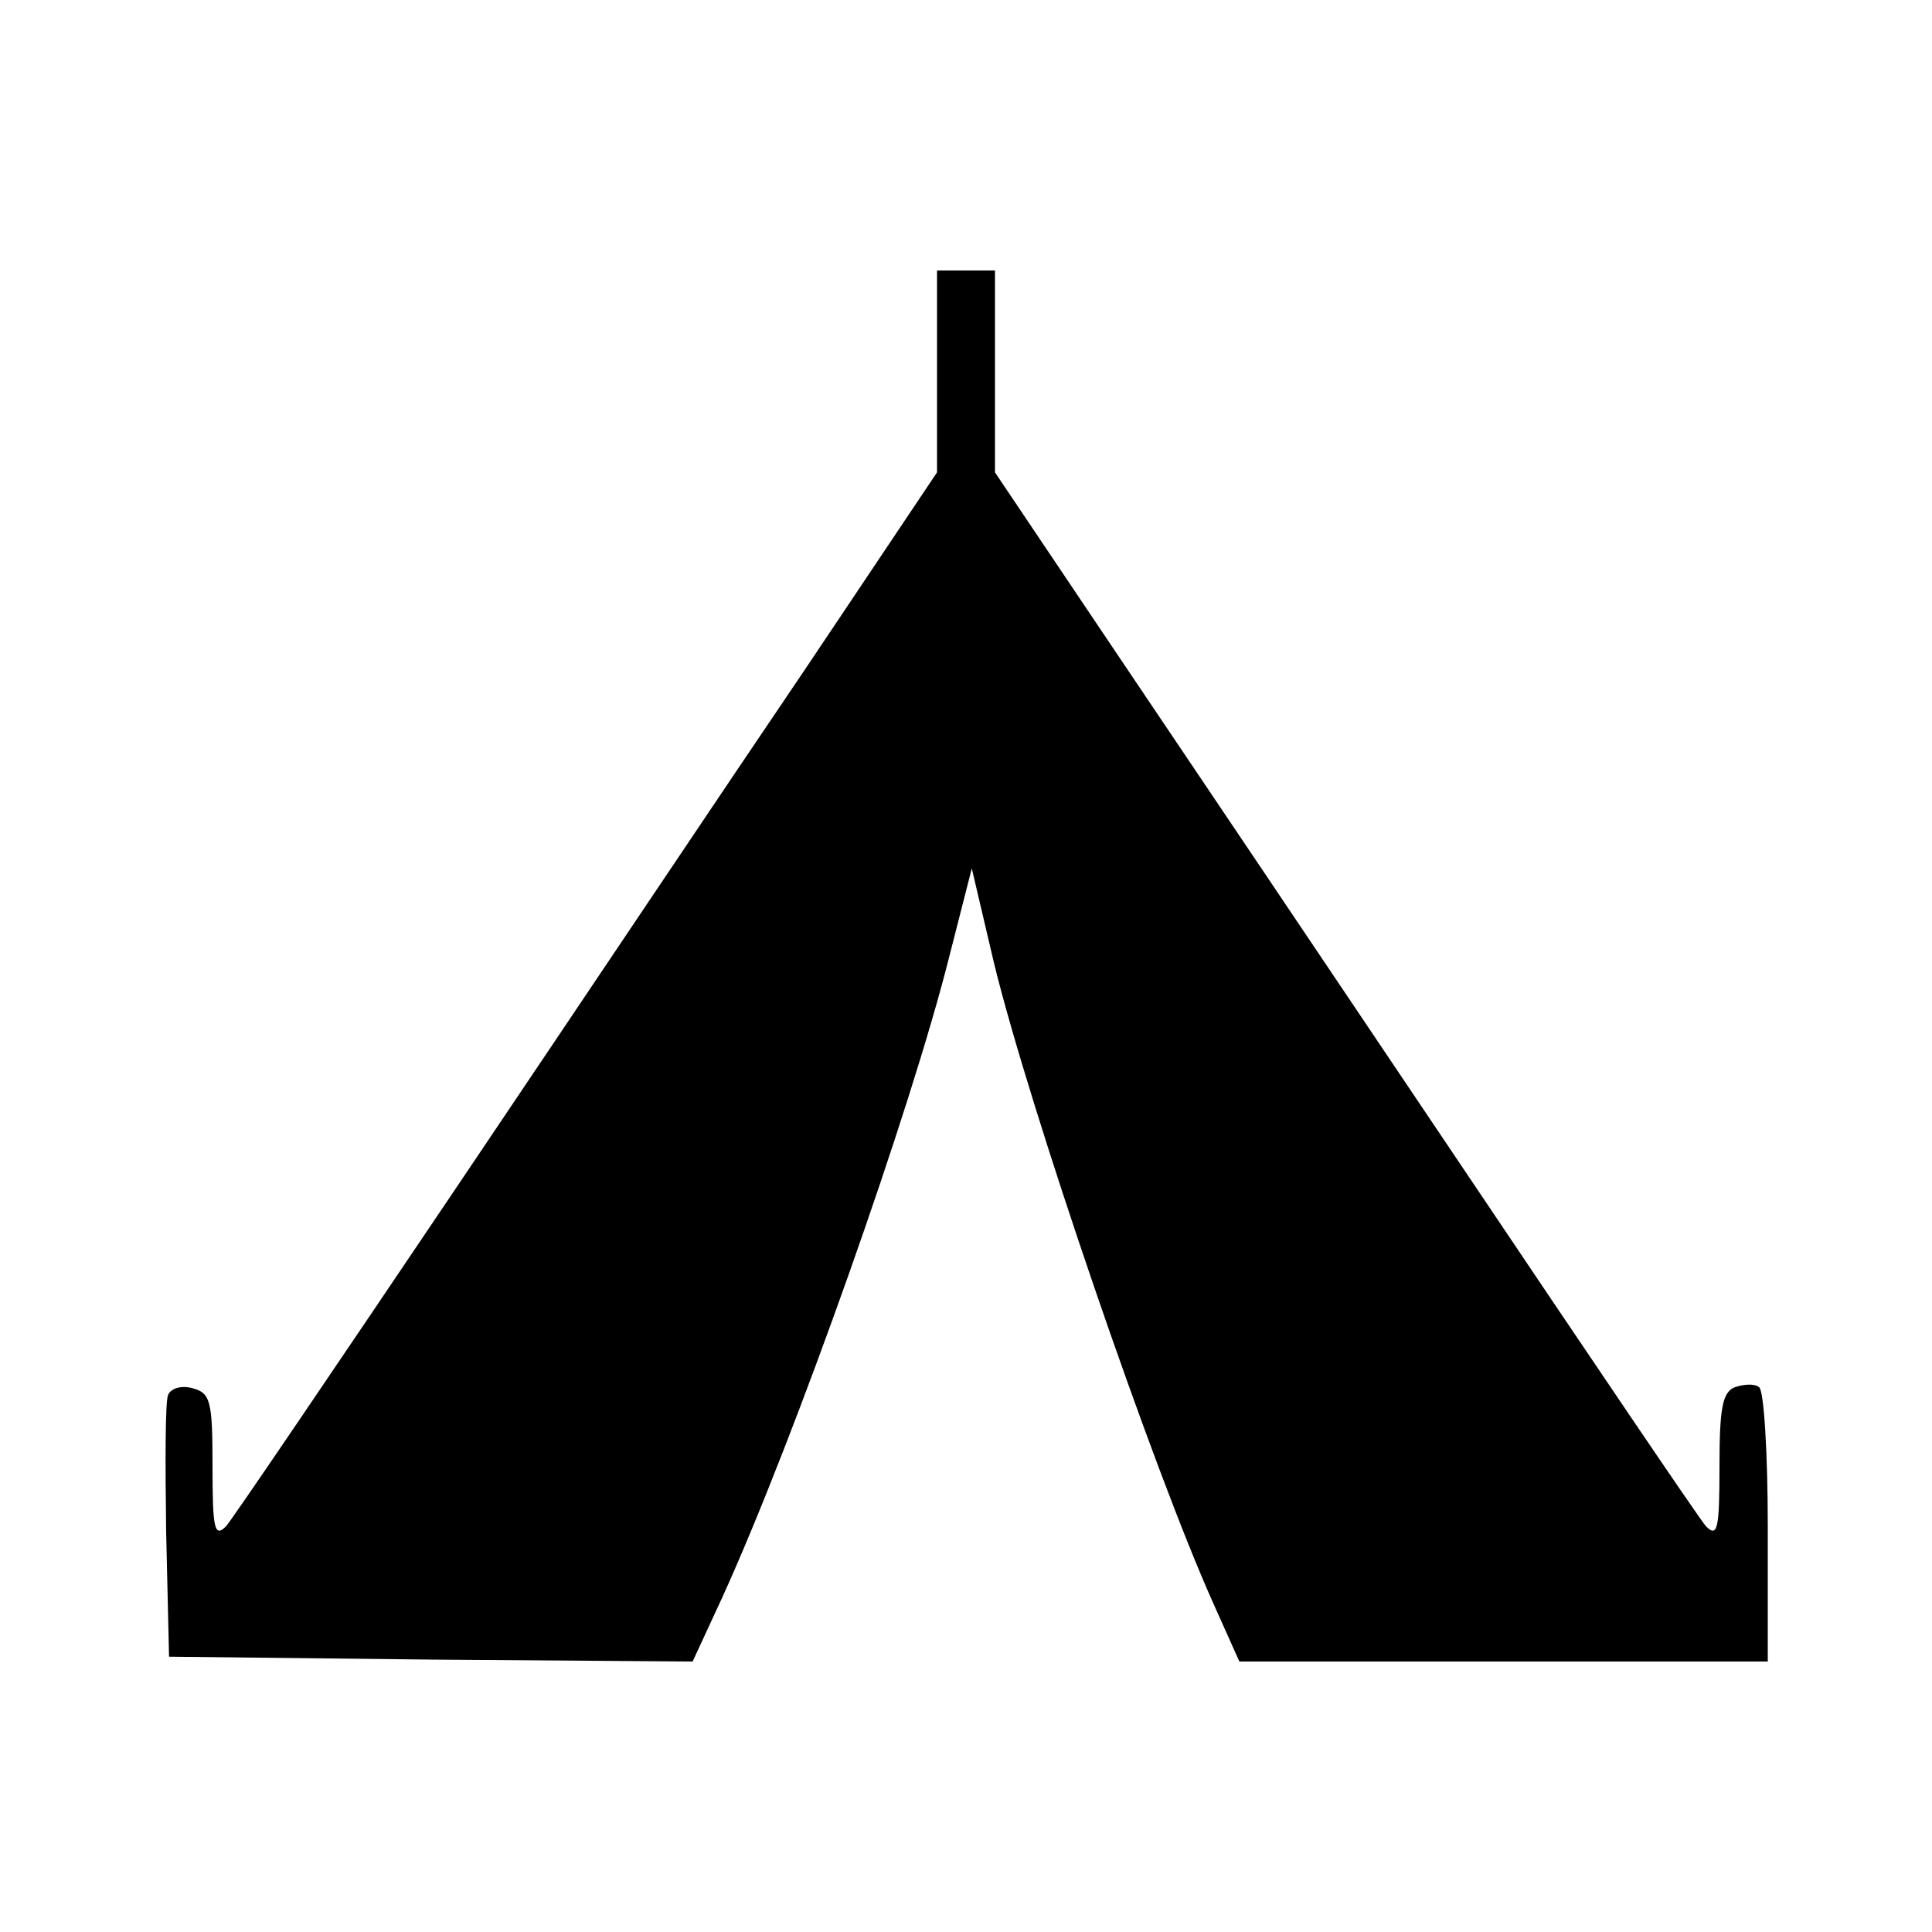 <?xml version="1.0" standalone="no"?>
<!DOCTYPE svg PUBLIC "-//W3C//DTD SVG 20010904//EN"
 "http://www.w3.org/TR/2001/REC-SVG-20010904/DTD/svg10.dtd">
<svg version="1.0" xmlns="http://www.w3.org/2000/svg"
 width="200pt" height="200pt" viewBox="0 0 200 200"
 preserveAspectRatio="xMidYMid meet">
<g transform="translate(0,200) scale(0.1,-0.1)"
fill="#000000" stroke="none">
<path d="M970 1616 l0 -105 -136 -203 c-76 -112 -238 -354 -362 -538 -124
-184 -231 -342 -238 -350 -12 -12 -14 -3 -14 62 0 68 -2 76 -21 81 -11 3 -22
0 -25 -7 -3 -7 -3 -70 -2 -142 l3 -129 271 -3 271 -2 31 67 c75 165 195 504
235 664 l23 90 23 -98 c36 -148 164 -523 228 -665 l26 -58 273 0 274 0 0 139
c0 77 -4 142 -9 145 -5 4 -16 3 -25 0 -13 -5 -16 -22 -16 -82 0 -65 -2 -74
-14 -62 -7 8 -120 175 -251 370 -131 195 -294 437 -362 538 l-123 183 0 104 0
105 -30 0 -30 0 0 -104z"/>
</g>
</svg>
